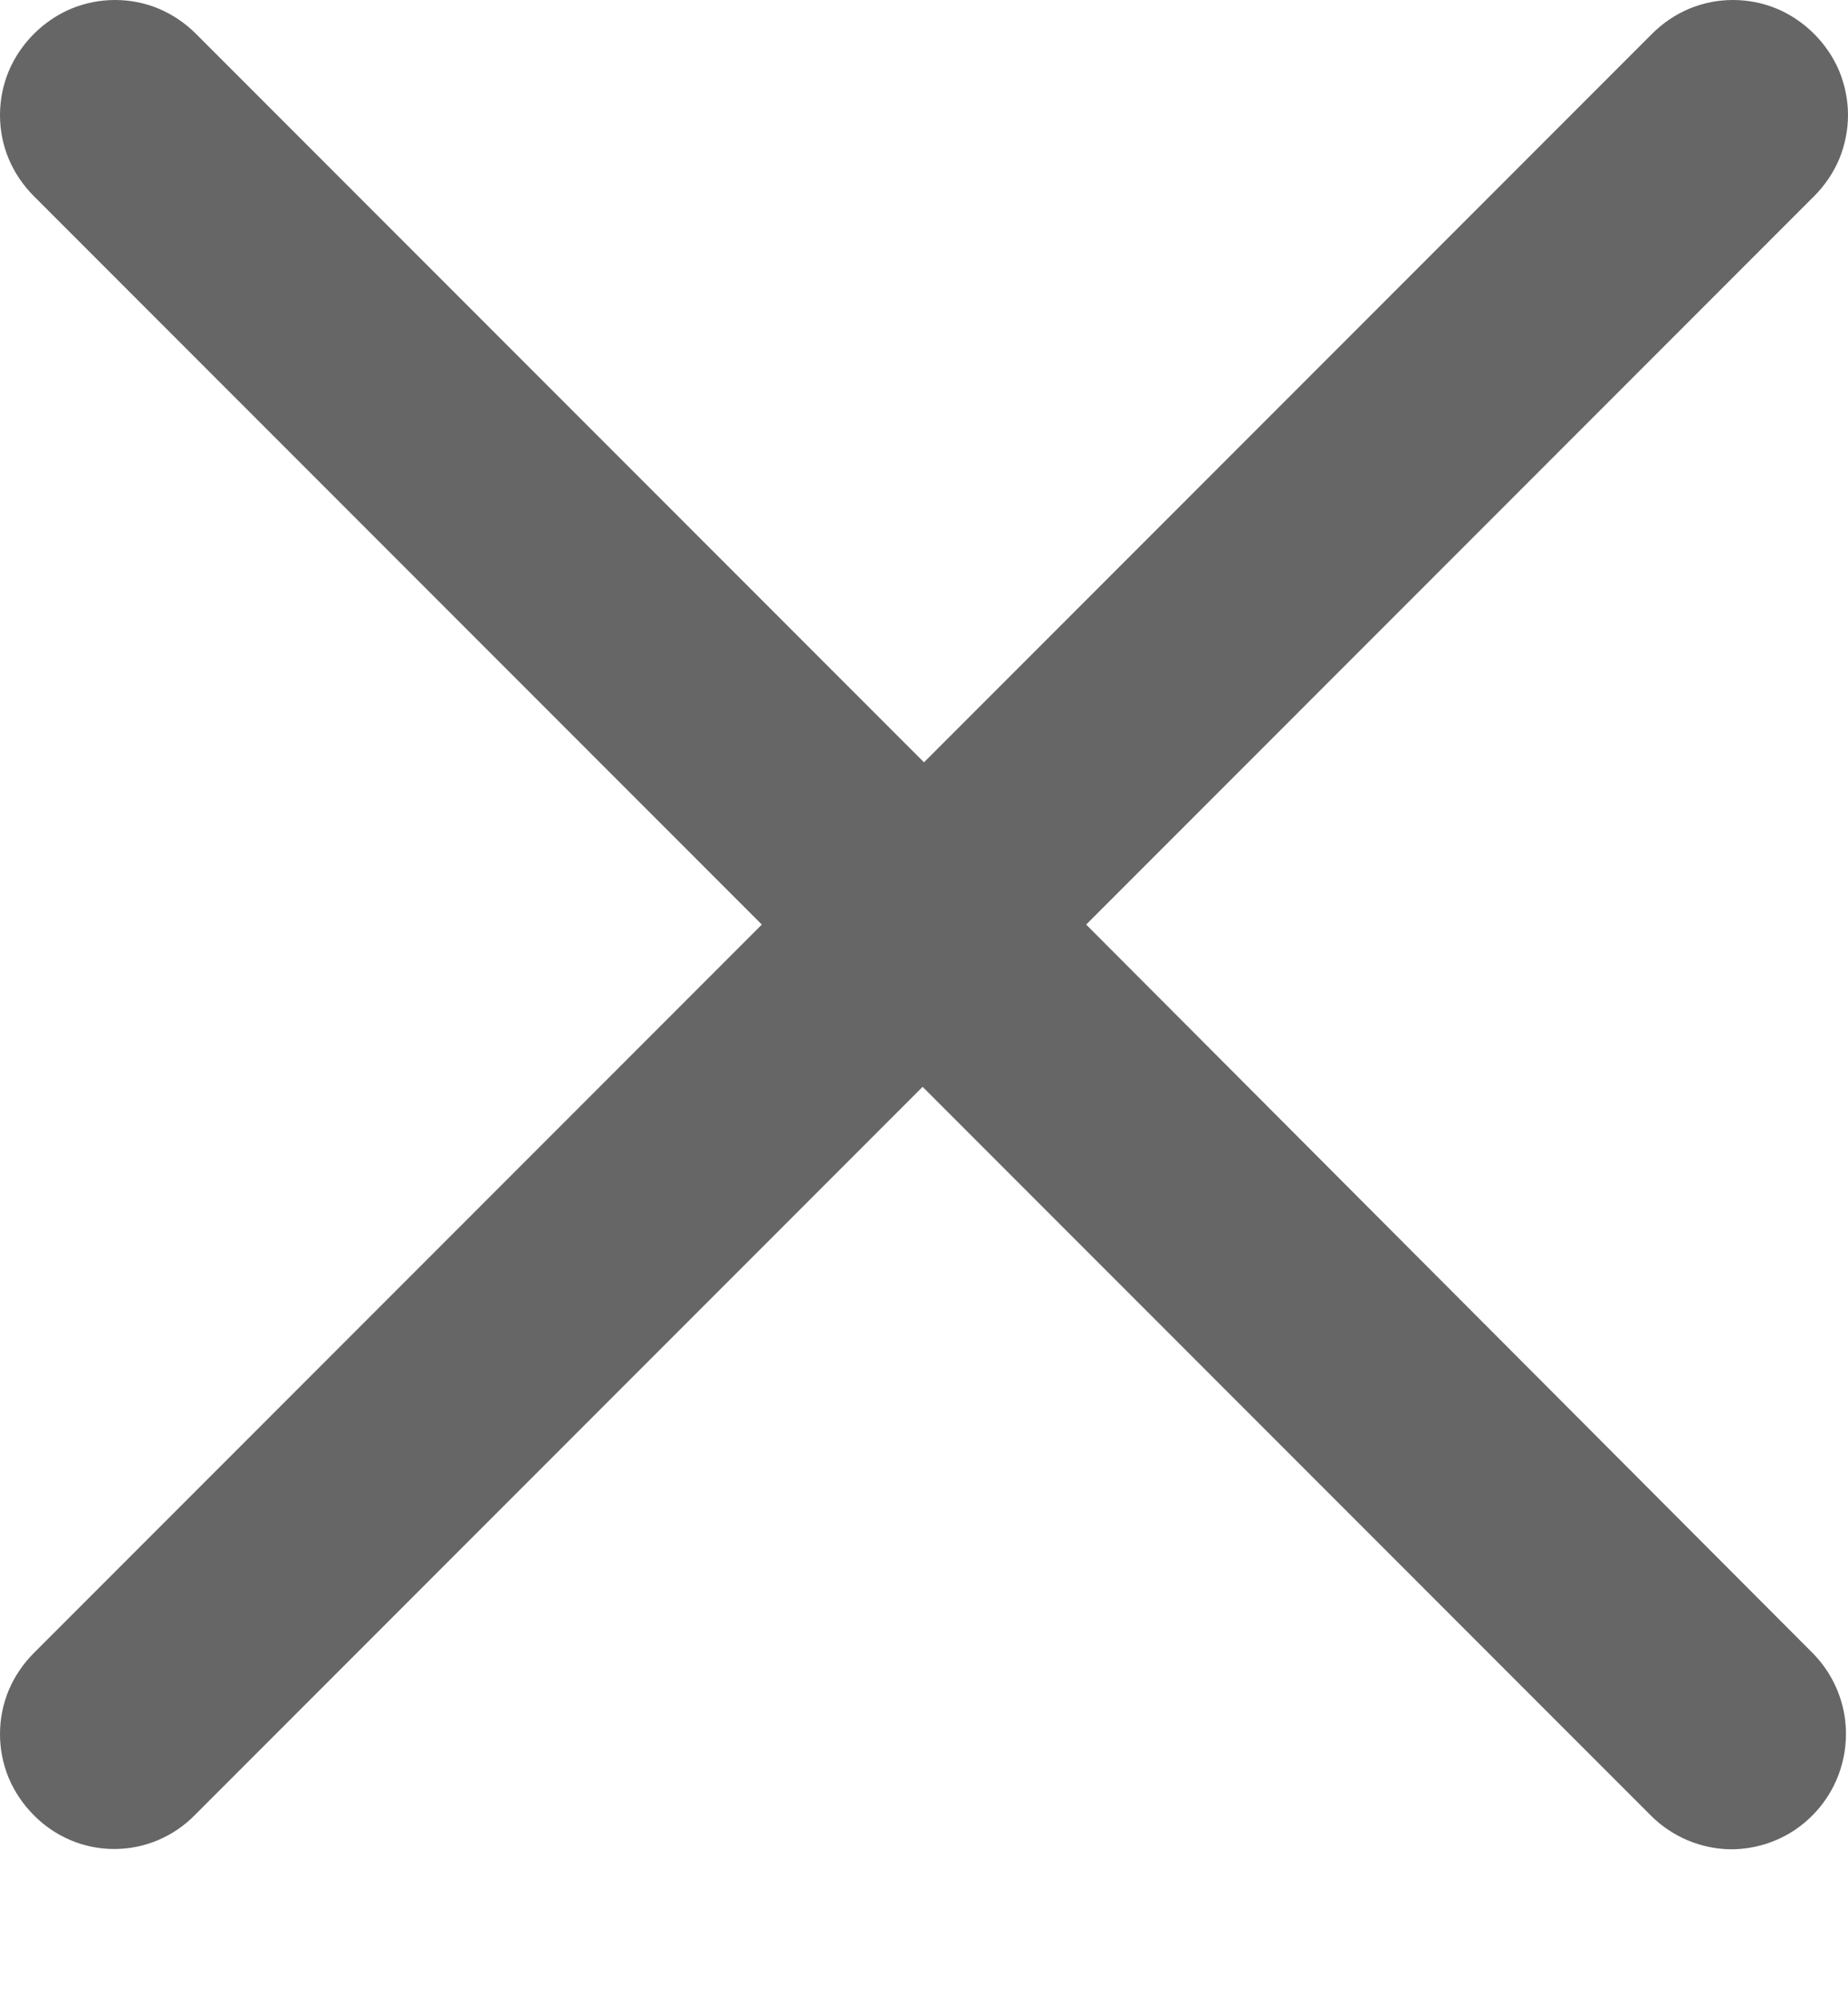 <svg width="12" height="13" viewBox="0 0 12 13" fill="none" xmlns="http://www.w3.org/2000/svg">
<path d="M11.78 0.22C11.711 0.151 11.629 0.095 11.539 0.057C11.448 0.019 11.351 0 11.253 0C11.155 0 11.059 0.019 10.968 0.057C10.878 0.095 10.796 0.151 10.727 0.22L6 4.947L1.273 0.22C1.204 0.151 1.122 0.095 1.032 0.057C0.942 0.019 0.845 0 0.747 0C0.649 0 0.552 0.019 0.461 0.057C0.371 0.095 0.289 0.151 0.22 0.22C0.151 0.289 0.095 0.371 0.057 0.461C0.019 0.552 0 0.649 0 0.747C0 0.845 0.019 0.942 0.057 1.032C0.095 1.122 0.151 1.204 0.22 1.273L4.947 6L0.22 10.727C0.151 10.796 0.095 10.878 0.057 10.968C0.019 11.059 0 11.155 0 11.253C0 11.351 0.019 11.448 0.057 11.539C0.095 11.629 0.151 11.711 0.22 11.78C0.288 11.849 0.369 11.904 0.459 11.942C0.549 11.98 0.645 11.999 0.742 11.999C0.839 11.999 0.935 11.98 1.025 11.942C1.115 11.904 1.196 11.849 1.264 11.78L5.991 7.053L10.718 11.78C10.857 11.92 11.046 12 11.244 12.001C11.391 12 11.535 11.956 11.657 11.874C11.779 11.791 11.874 11.675 11.93 11.539C11.986 11.403 12.001 11.253 11.973 11.109C11.944 10.964 11.874 10.832 11.77 10.727L7.053 6L11.78 1.273C11.849 1.204 11.905 1.122 11.943 1.032C11.98 0.942 12 0.845 12 0.747C12 0.649 11.98 0.552 11.943 0.461C11.905 0.371 11.849 0.289 11.78 0.22Z" fill="#666666"/>
</svg>
